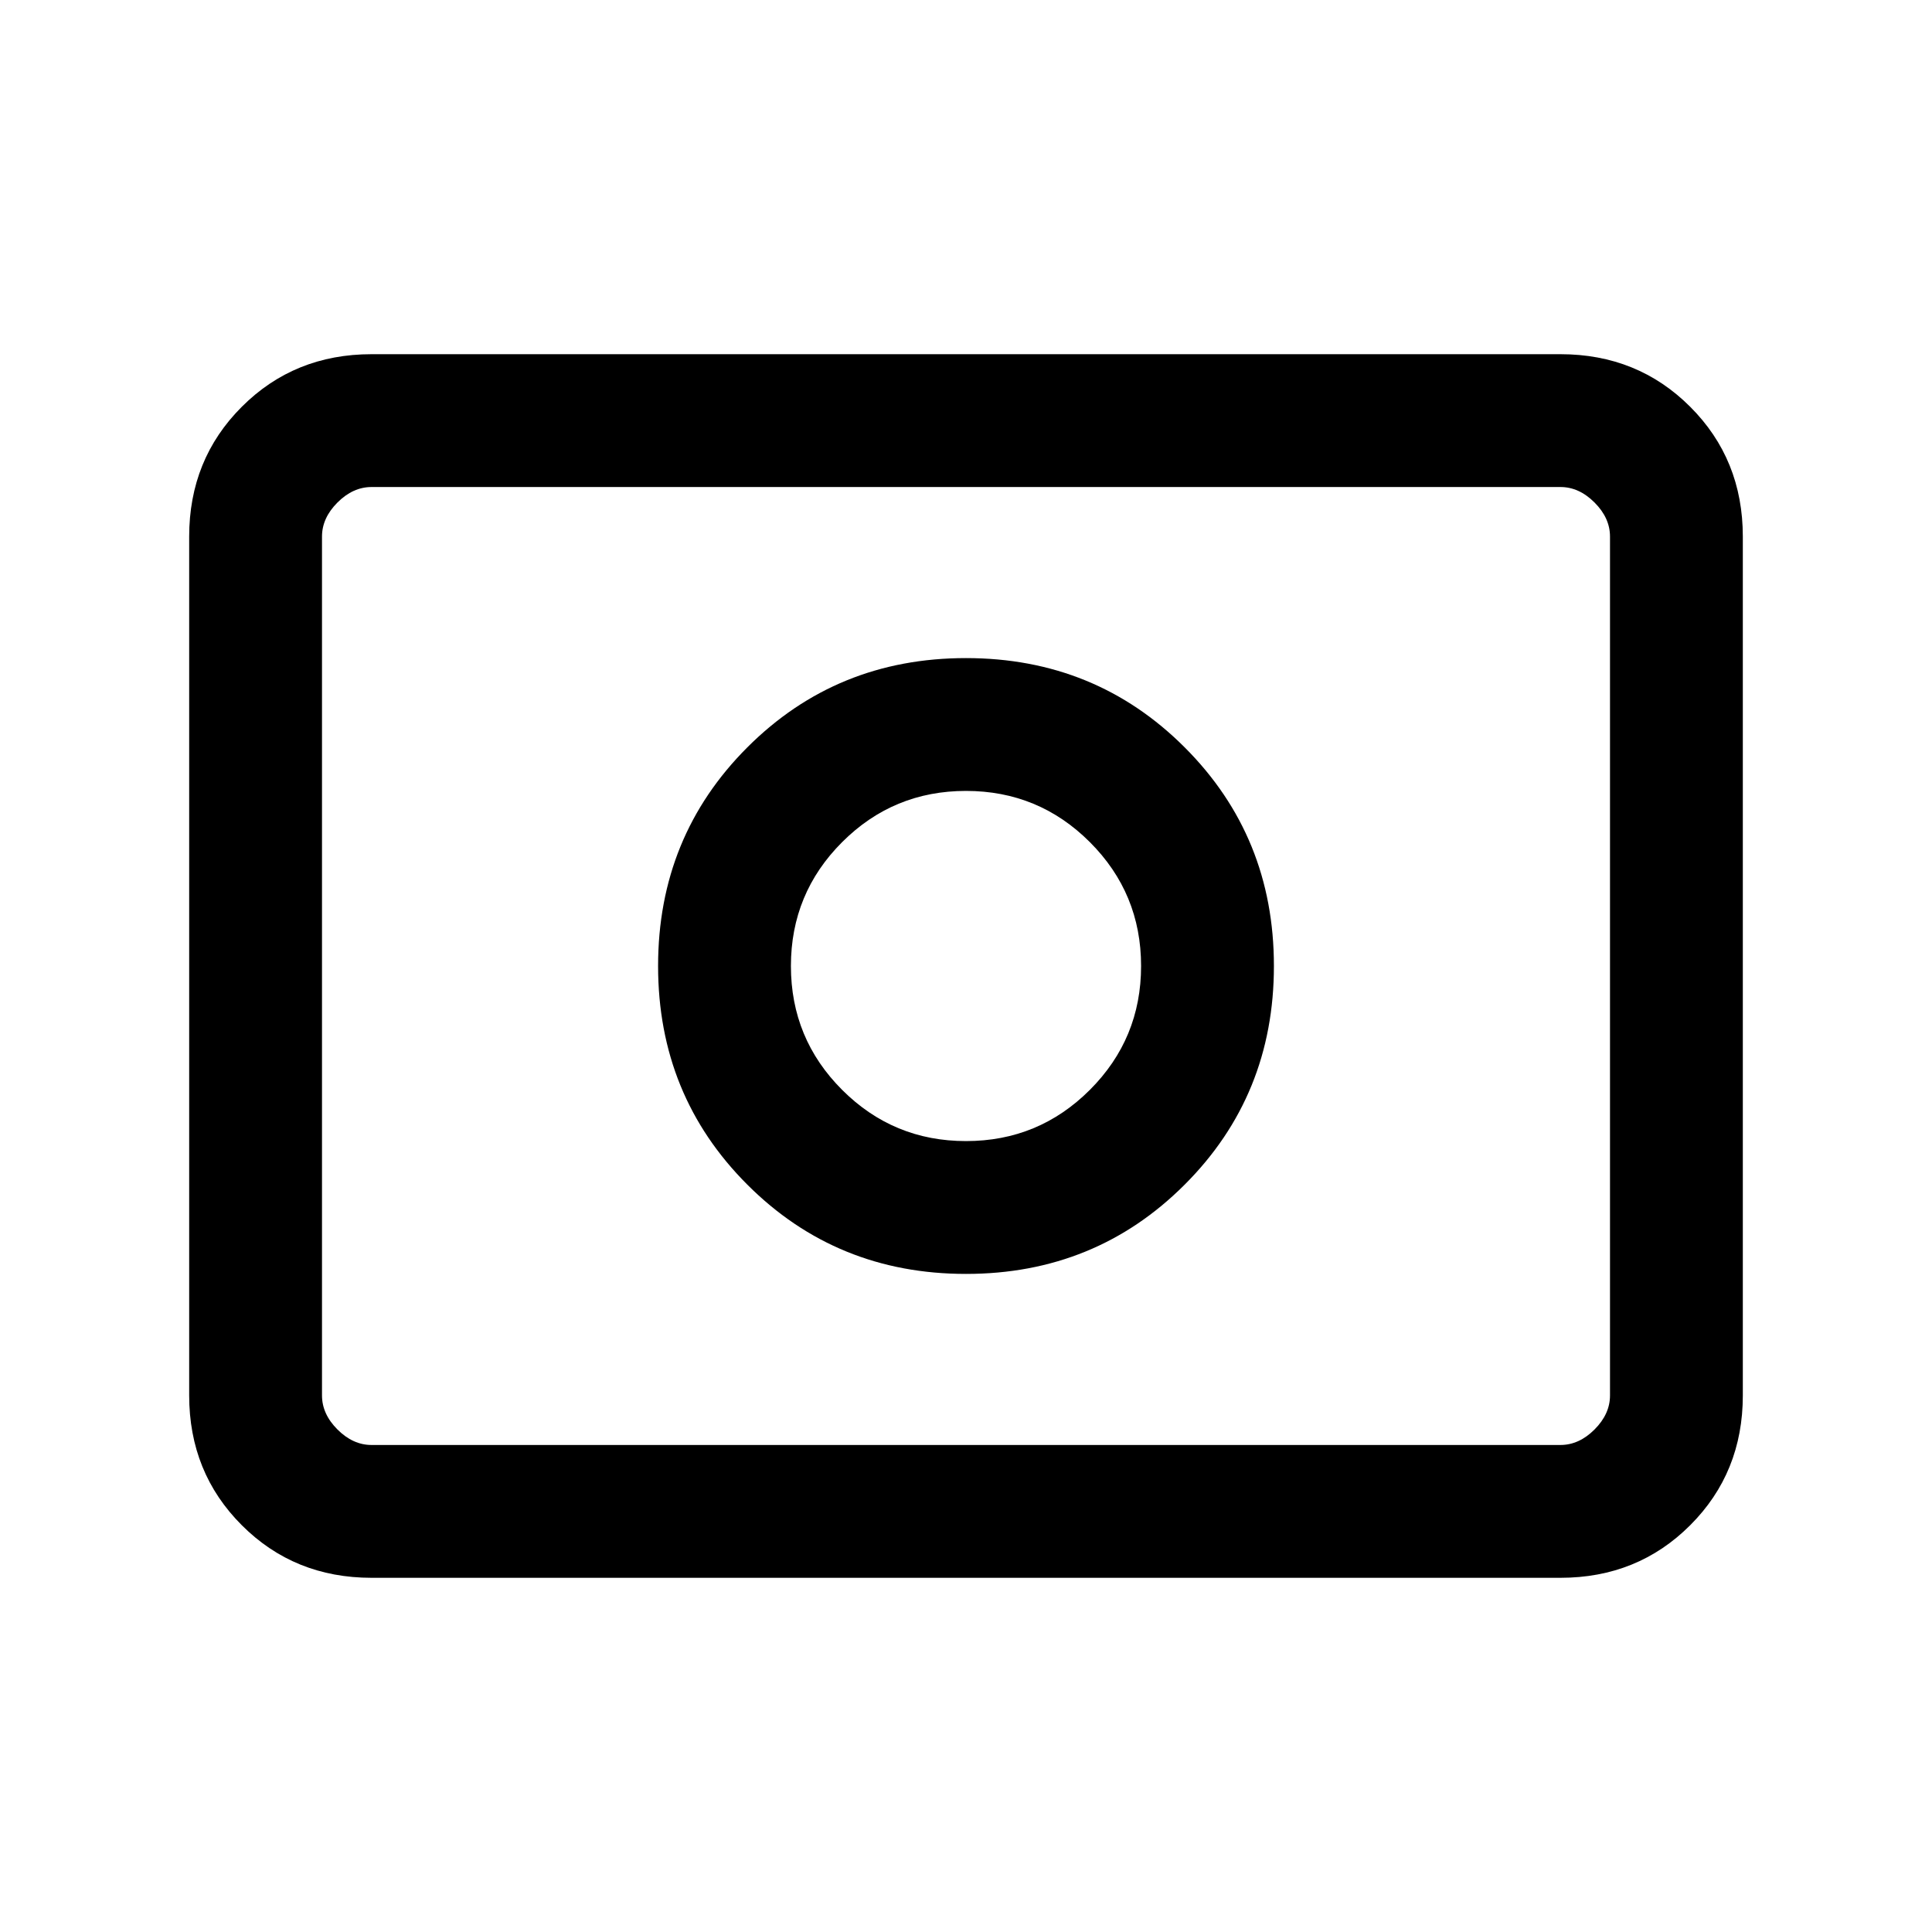 <svg xmlns="http://www.w3.org/2000/svg" height="24" viewBox="0 -960 960 960" width="24"><path d="M480-393q-36.1 0-61.55-25.45Q393-443.9 393-480q0-36.1 25.45-61.55Q443.9-567 480-567q36.1 0 61.55 25.45Q567-516.1 567-480q0 36.1-25.45 61.55Q516.1-393 480-393Zm0 66q64.31 0 108.65-44.35Q633-415.69 633-480t-44.35-108.65Q544.31-633 480-633t-108.65 44.35Q327-544.31 327-480t44.35 108.65Q415.69-327 480-327ZM184.62-176q-38.35 0-64.48-26.14Q94-228.27 94-266.62v-426.76q0-38.35 26.14-64.48Q146.27-784 184.62-784h590.76q38.35 0 64.48 26.14Q866-731.73 866-693.38v426.76q0 38.35-26.14 64.48Q813.73-176 775.38-176H184.62Zm0-66h590.76q9.24 0 16.93-7.69 7.69-7.69 7.69-16.93v-426.76q0-9.24-7.69-16.93-7.69-7.69-16.93-7.69H184.62q-9.24 0-16.93 7.69-7.69 7.69-7.69 16.93v426.76q0 9.24 7.69 16.93 7.69 7.69 16.93 7.69ZM160-242v-476 476Z"/></svg>